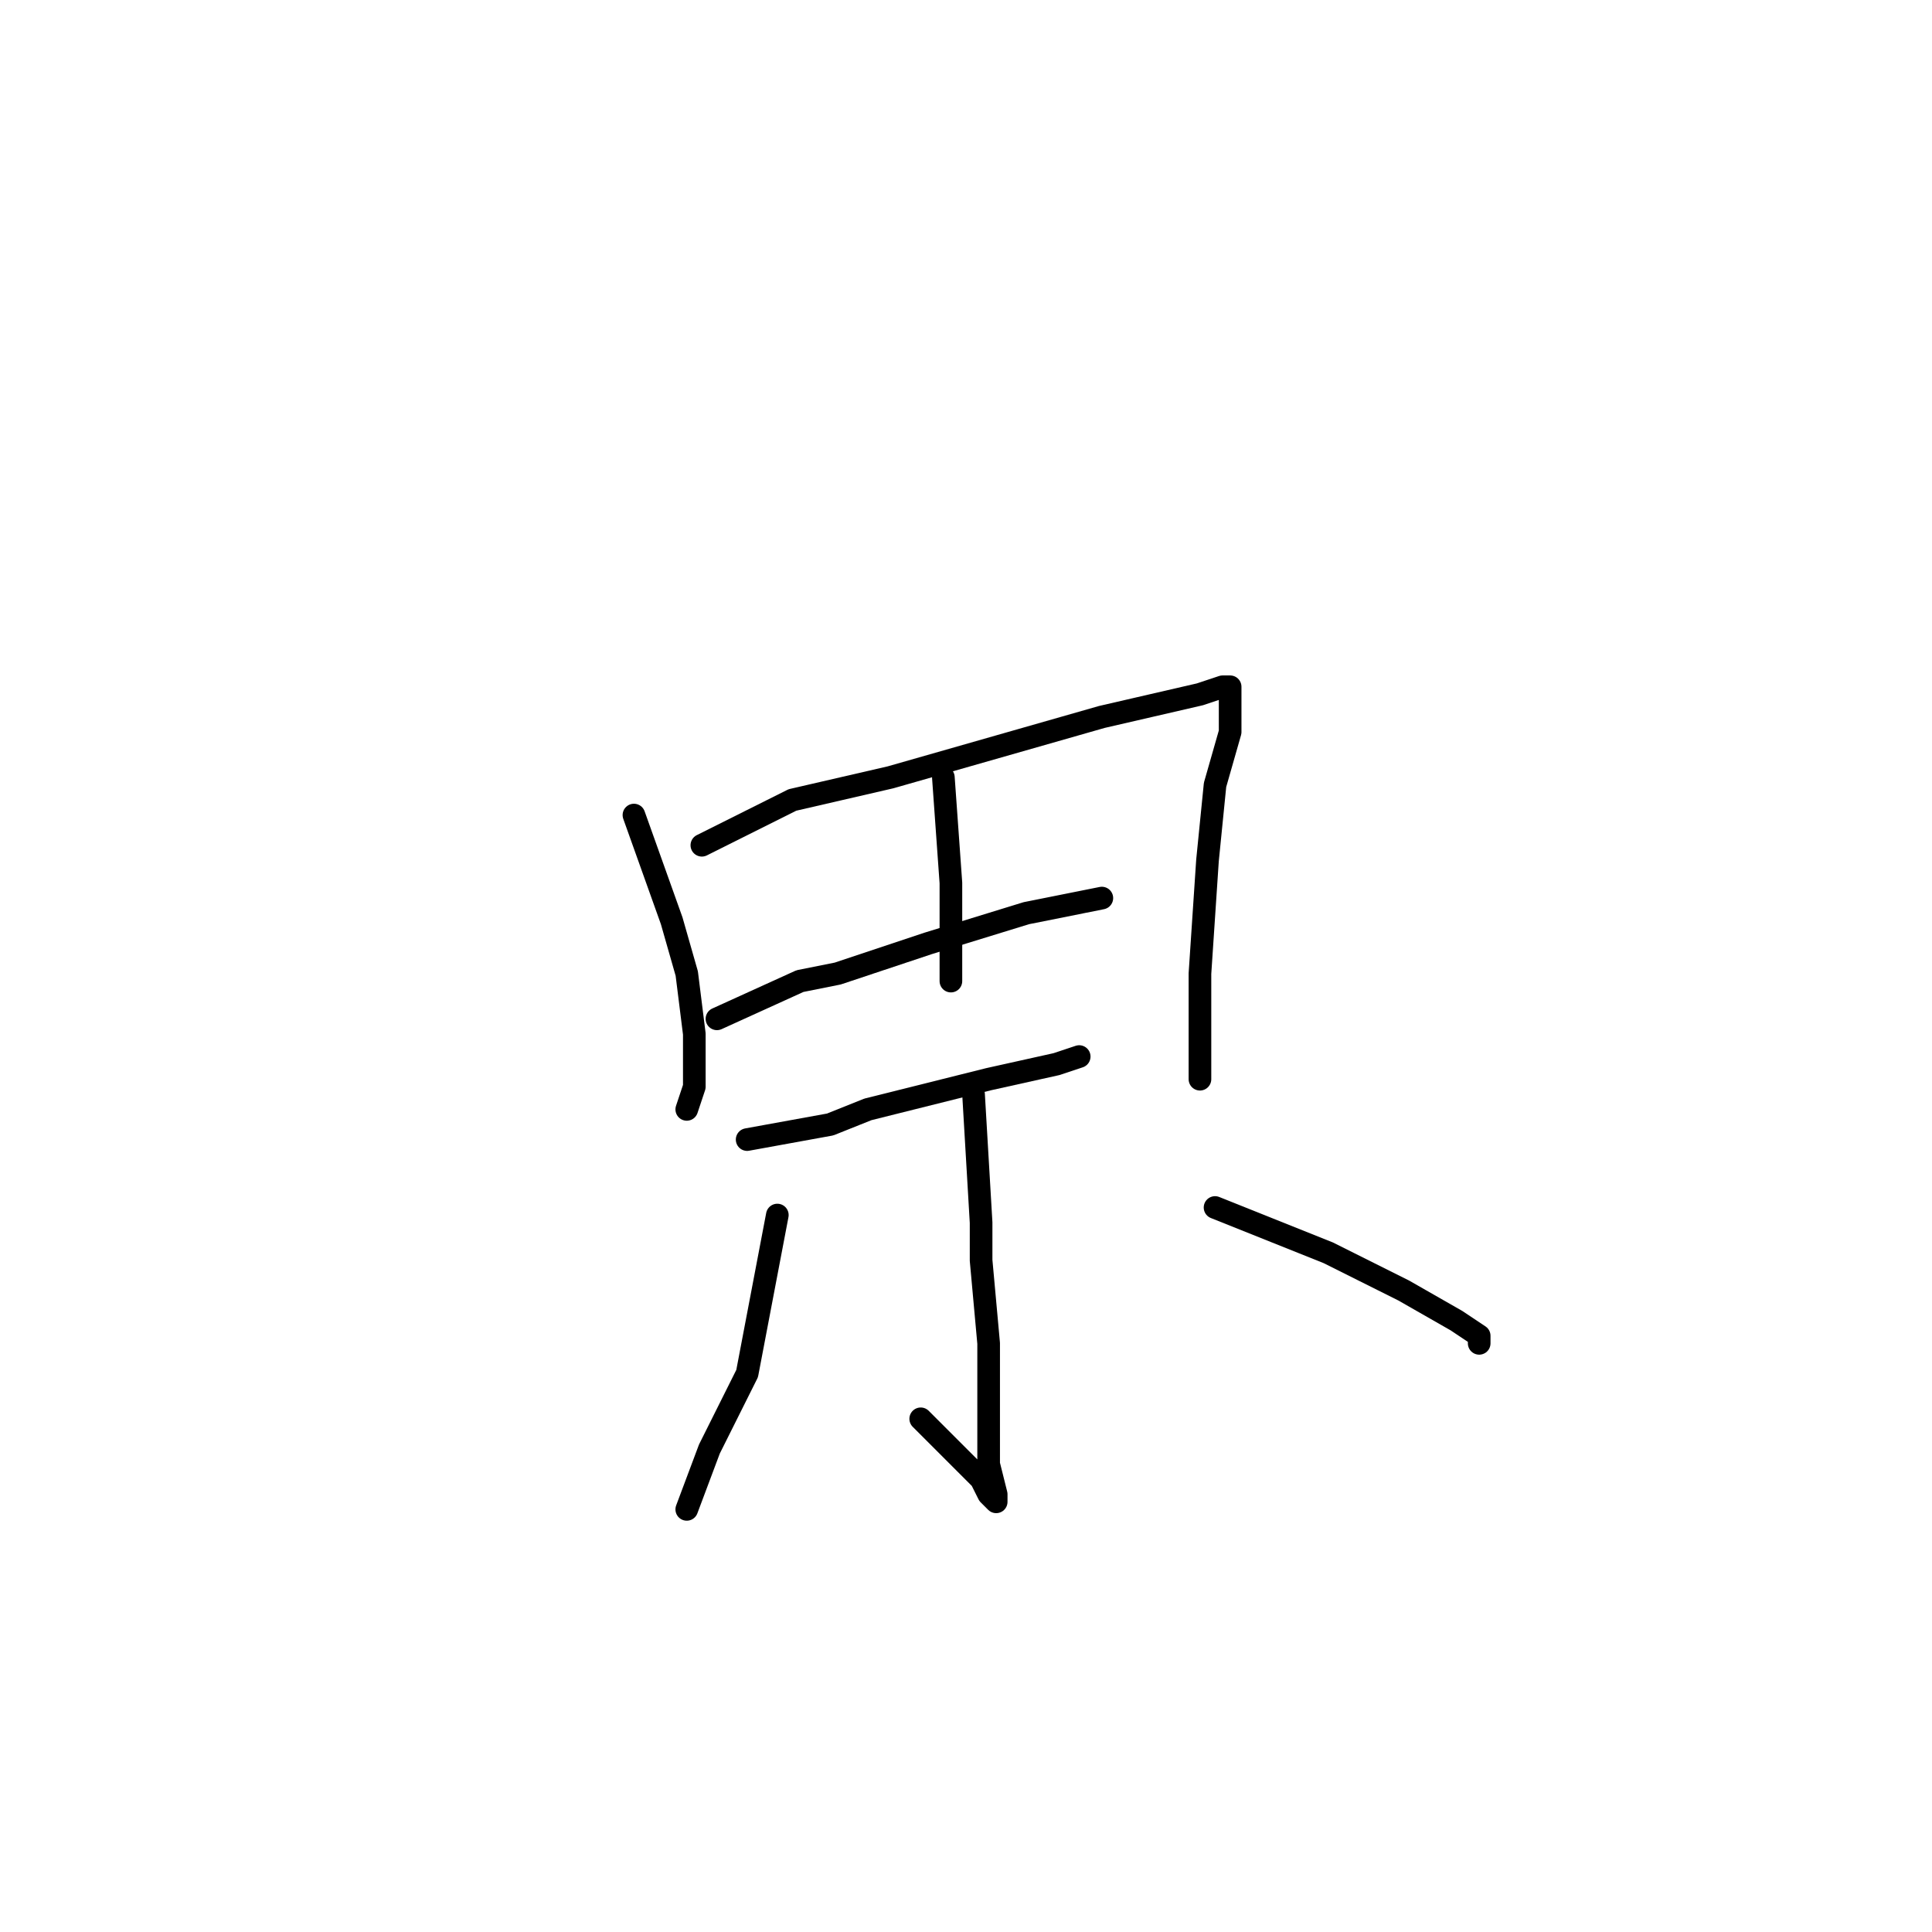 <?xml version="1.0" standalone="no"?>
    <svg width="256" height="256" xmlns="http://www.w3.org/2000/svg" version="1.1">
    <polyline stroke="black" stroke-width="3" stroke-linecap="round" fill="transparent" stroke-linejoin="round" points="84 108 89 122 91 129 92 137 92 144 91 147 91 147 " />
        <polyline stroke="black" stroke-width="3" stroke-linecap="round" fill="transparent" stroke-linejoin="round" points="93 112 105 106 118 103 132 99 146 95 159 92 162 91 163 91 163 93 163 97 161 104 160 114 159 129 159 137 159 141 159 142 159 143 159 141 159 141 " />
        <polyline stroke="black" stroke-width="3" stroke-linecap="round" fill="transparent" stroke-linejoin="round" points="125 103 126 117 126 120 126 123 126 129 126 130 126 130 " />
        <polyline stroke="black" stroke-width="3" stroke-linecap="round" fill="transparent" stroke-linejoin="round" points="95 135 106 130 111 129 123 125 136 121 146 119 146 119 " />
        <polyline stroke="black" stroke-width="3" stroke-linecap="round" fill="transparent" stroke-linejoin="round" points="99 151 110 149 115 147 131 143 140 141 143 140 143 140 " />
        <polyline stroke="black" stroke-width="3" stroke-linecap="round" fill="transparent" stroke-linejoin="round" points="129 145 130 162 130 167 131 178 131 187 131 194 132 198 132 199 131 198 130 196 125 191 122 188 122 188 " />
        <polyline stroke="black" stroke-width="3" stroke-linecap="round" fill="transparent" stroke-linejoin="round" points="103 161 99 182 94 192 91 200 91 200 " />
        <polyline stroke="black" stroke-width="3" stroke-linecap="round" fill="transparent" stroke-linejoin="round" points="161 160 176 166 186 171 193 175 196 177 196 178 196 178 " />
        </svg>